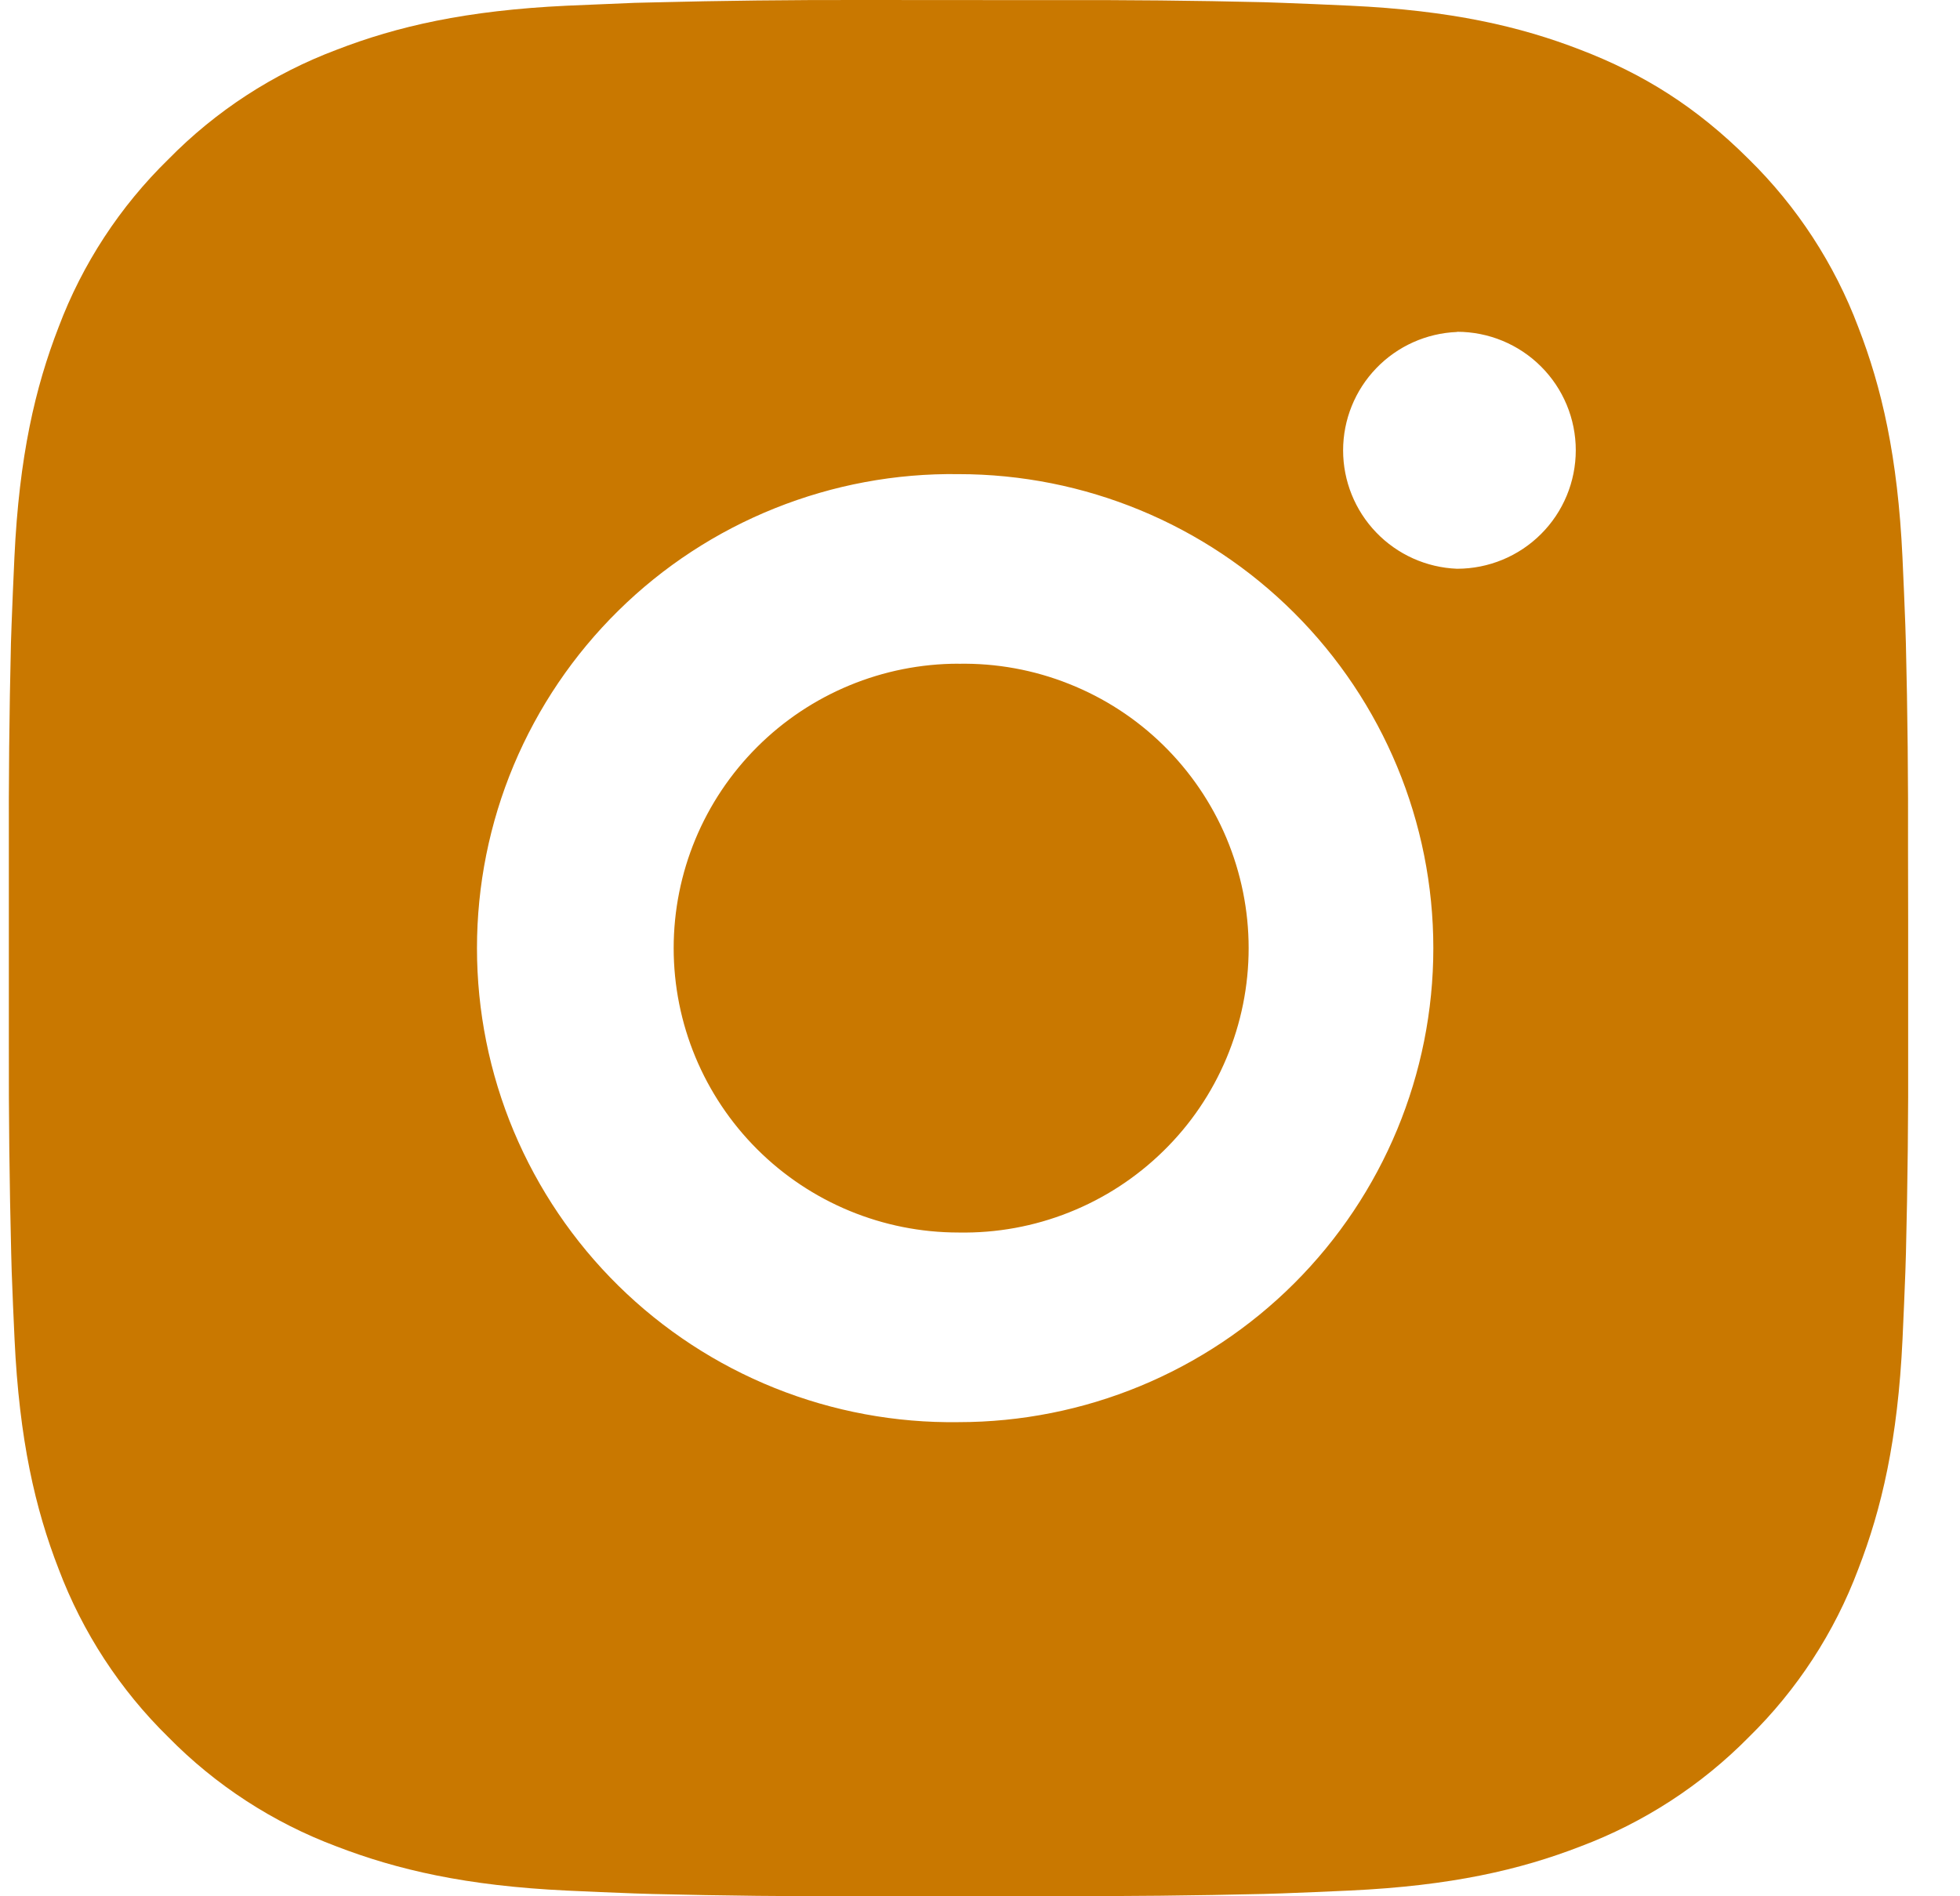 <svg width="31" height="30" viewBox="0 0 31 30" fill="none" xmlns="http://www.w3.org/2000/svg">
<path d="M16.704 0.002C17.8 -0.002 18.896 0.009 19.992 0.035L20.283 0.045C20.62 0.057 20.952 0.072 21.353 0.09C22.951 0.165 24.041 0.417 24.998 0.788C25.989 1.169 26.824 1.685 27.66 2.519C28.423 3.268 29.014 4.175 29.391 5.175C29.762 6.131 30.015 7.221 30.09 8.817C30.108 9.216 30.123 9.549 30.135 9.885L30.144 10.176C30.171 11.27 30.182 12.364 30.178 13.458L30.18 14.577V16.541C30.184 17.636 30.172 18.731 30.145 19.825L30.136 20.116C30.124 20.452 30.109 20.783 30.091 21.184C30.016 22.78 29.761 23.869 29.391 24.824C29.015 25.826 28.424 26.733 27.66 27.482C26.909 28.244 26 28.834 24.998 29.211C24.041 29.582 22.951 29.834 21.353 29.909C20.952 29.927 20.62 29.942 20.283 29.954L19.992 29.963C18.896 29.989 17.8 30.001 16.704 29.997L15.583 29.999H13.617C12.521 30.003 11.425 29.991 10.329 29.964L10.038 29.955C9.681 29.942 9.325 29.927 8.969 29.91C7.37 29.835 6.28 29.58 5.322 29.211C4.319 28.835 3.411 28.245 2.662 27.482C1.897 26.732 1.306 25.825 0.928 24.824C0.557 23.869 0.305 22.78 0.23 21.184C0.213 20.828 0.198 20.472 0.185 20.116L0.177 19.825C0.15 18.731 0.137 17.636 0.14 16.541V13.458C0.136 12.364 0.147 11.27 0.173 10.176L0.183 9.885C0.195 9.549 0.21 9.216 0.228 8.817C0.303 7.219 0.556 6.132 0.927 5.175C1.304 4.174 1.897 3.268 2.663 2.52C3.412 1.756 4.32 1.165 5.322 0.788C6.28 0.417 7.369 0.165 8.969 0.09L10.038 0.045L10.329 0.038C11.425 0.01 12.52 -0.002 13.616 0L16.704 0.002ZM15.16 7.501C14.165 7.487 13.177 7.671 12.253 8.042C11.33 8.412 10.489 8.962 9.781 9.66C9.072 10.358 8.51 11.189 8.125 12.106C7.741 13.023 7.544 14.007 7.544 15C7.544 15.994 7.741 16.978 8.125 17.895C8.51 18.812 9.072 19.643 9.781 20.341C10.489 21.038 11.33 21.589 12.253 21.959C13.177 22.33 14.165 22.513 15.16 22.499C17.152 22.499 19.062 21.709 20.47 20.303C21.879 18.896 22.67 16.989 22.67 15C22.67 13.011 21.879 11.103 20.47 9.697C19.062 8.29 17.152 7.501 15.16 7.501ZM15.16 10.501C15.758 10.49 16.353 10.598 16.909 10.82C17.466 11.041 17.972 11.37 18.399 11.789C18.826 12.208 19.166 12.707 19.398 13.259C19.629 13.81 19.749 14.402 19.749 15C19.749 15.597 19.63 16.189 19.398 16.741C19.167 17.292 18.828 17.792 18.4 18.21C17.973 18.629 17.467 18.959 16.911 19.18C16.355 19.402 15.76 19.51 15.161 19.499C13.966 19.499 12.82 19.025 11.975 18.181C11.13 17.337 10.655 16.193 10.655 15C10.655 13.806 11.13 12.662 11.975 11.818C12.82 10.974 13.966 10.5 15.161 10.5L15.16 10.501ZM23.045 5.252C22.561 5.271 22.102 5.477 21.767 5.826C21.431 6.175 21.243 6.641 21.243 7.125C21.243 7.609 21.431 8.075 21.767 8.424C22.102 8.773 22.561 8.979 23.045 8.998C23.543 8.998 24.021 8.801 24.373 8.449C24.725 8.098 24.923 7.621 24.923 7.123C24.923 6.626 24.725 6.149 24.373 5.798C24.021 5.446 23.543 5.249 23.045 5.249V5.252Z" fill="#C97800"/>
</svg>
